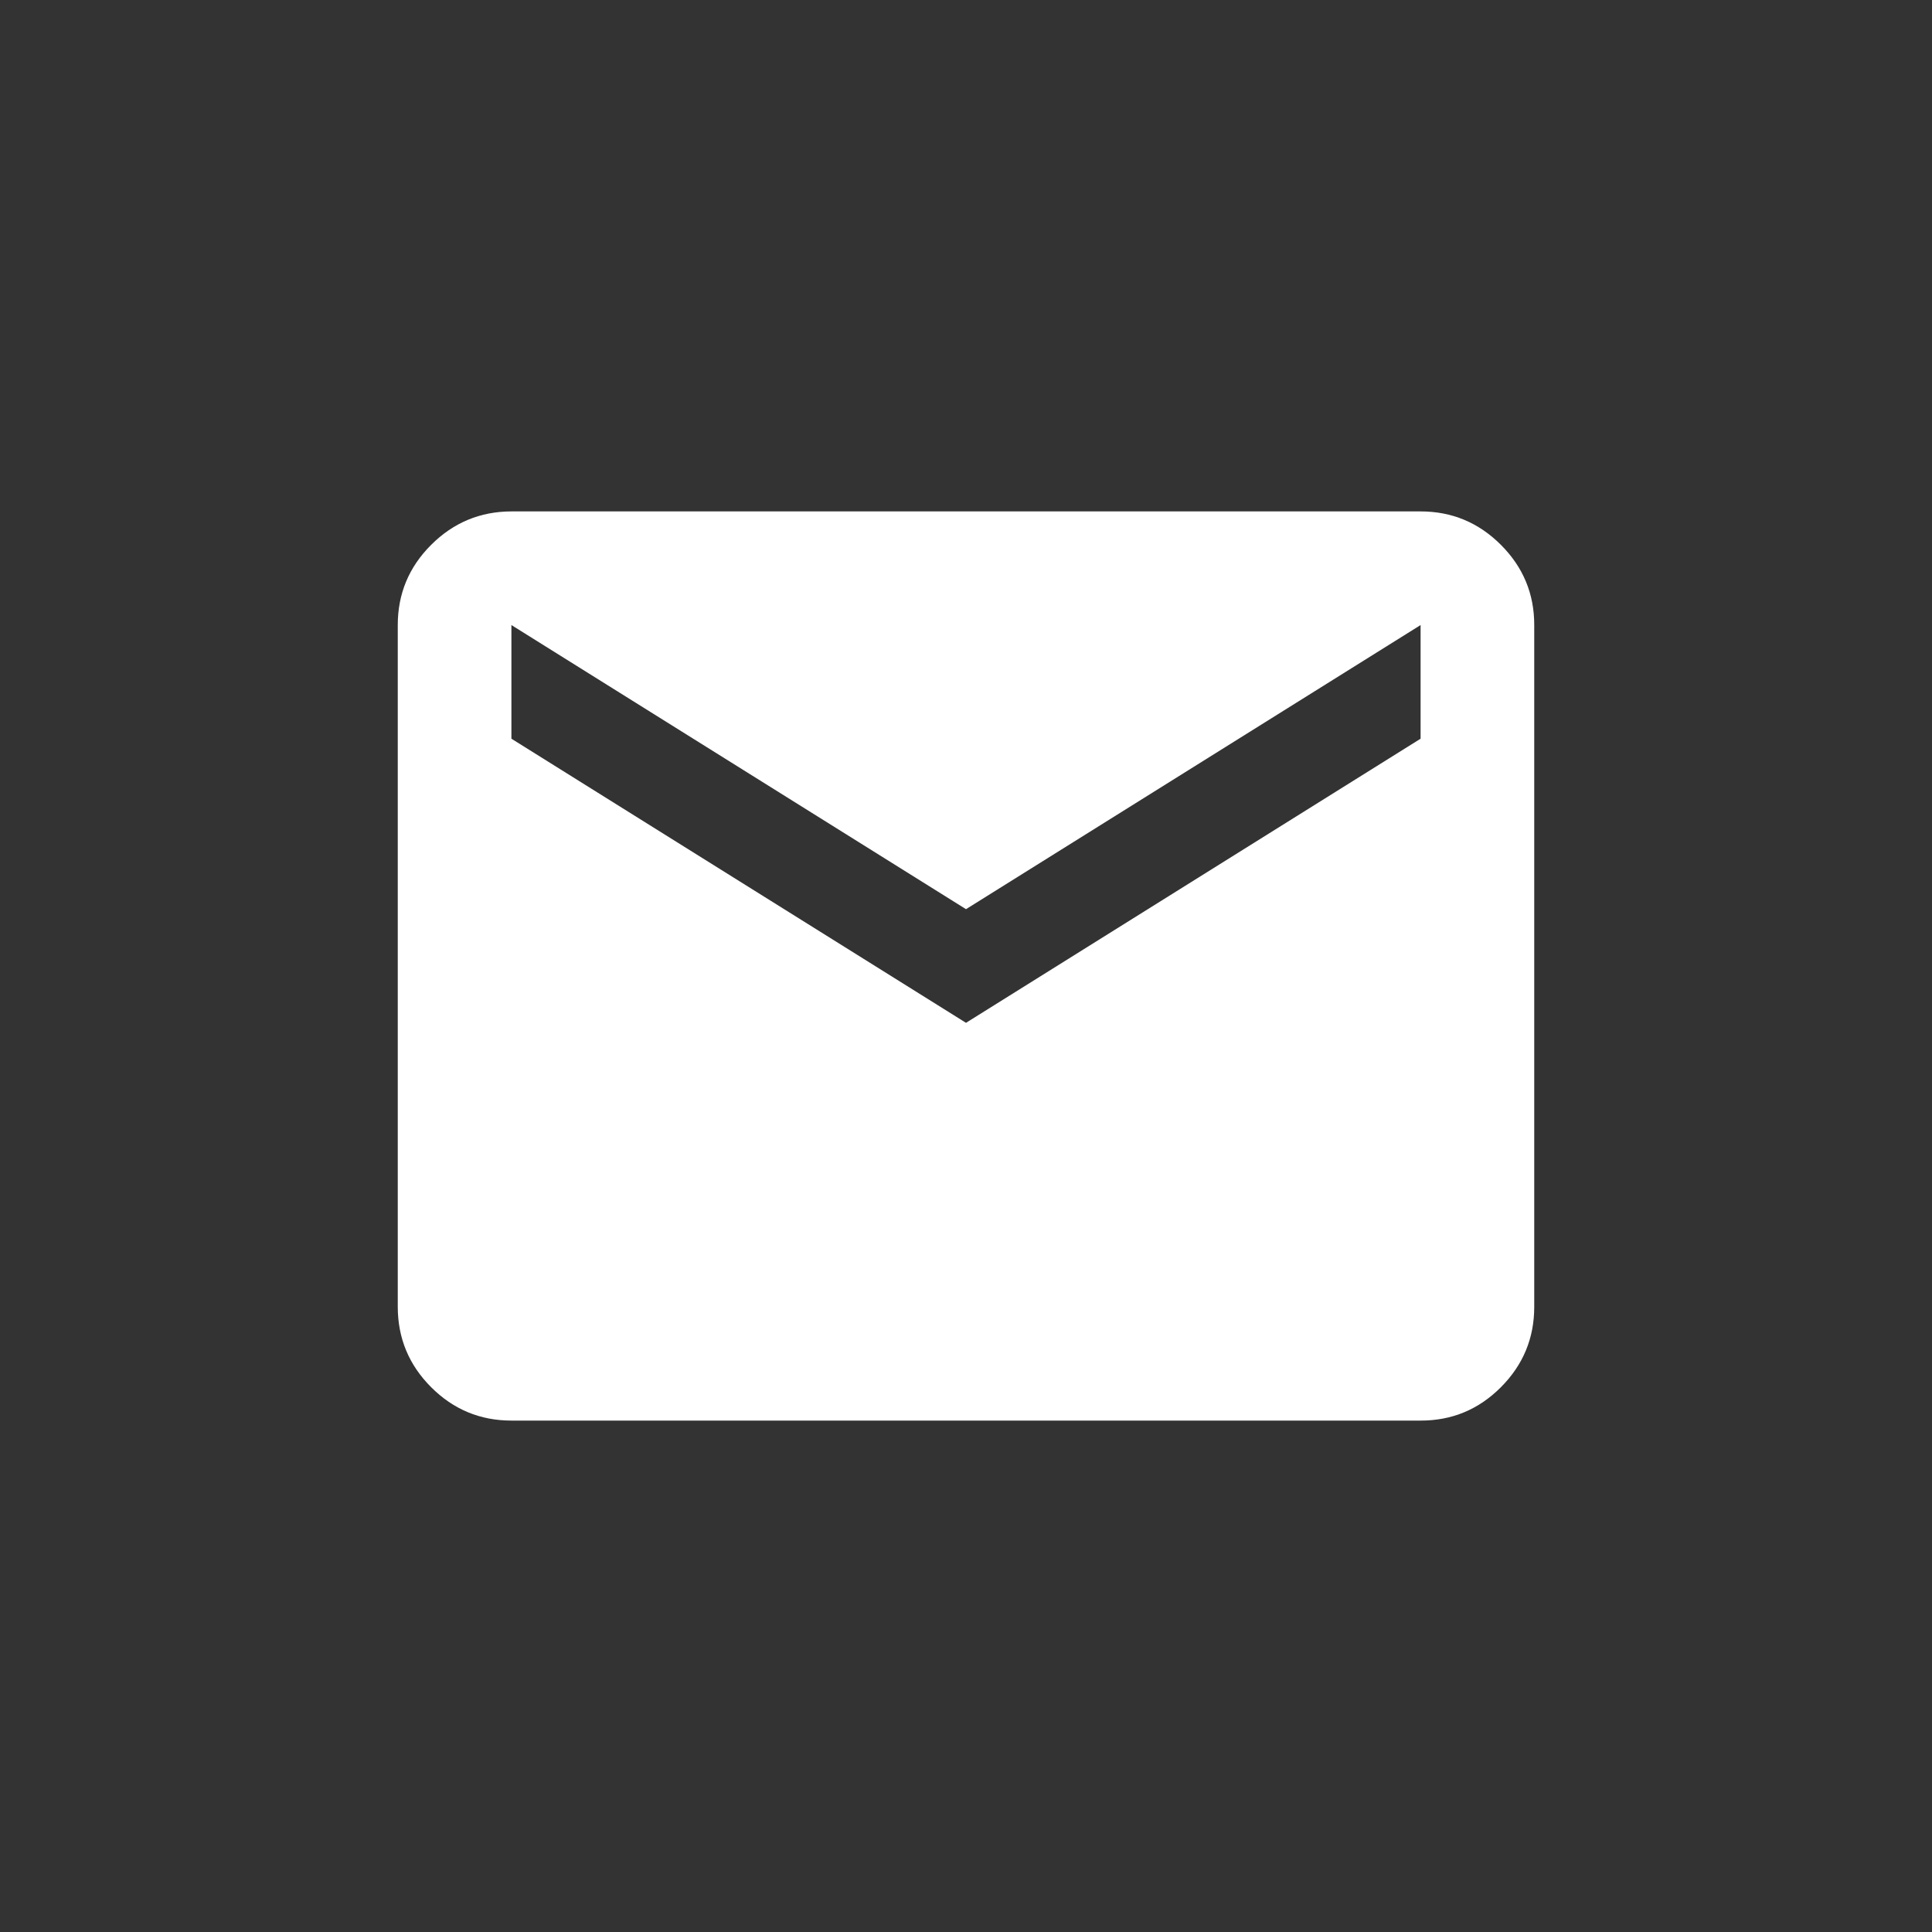 <svg width="34" height="34" viewBox="0 0 34 34" fill="none" xmlns="http://www.w3.org/2000/svg">
<rect x="0" y="0" width="34" height="34" fill="#333333" stroke="none"/>
<path d="M9 25C8.45 25 7.979 24.804 7.588 24.413C7.197 24.022 7.001 23.551 7 23V11C7 10.45 7.196 9.979 7.588 9.588C7.98 9.197 8.451 9.001 9 9H25C25.55 9 26.021 9.196 26.413 9.588C26.805 9.98 27.001 10.451 27 11V23C27 23.55 26.804 24.021 26.413 24.413C26.022 24.805 25.551 25.001 25 25H9ZM17 18L25 13V11L17 16L9 11V13L17 18Z" fill="white"/>
</svg>
